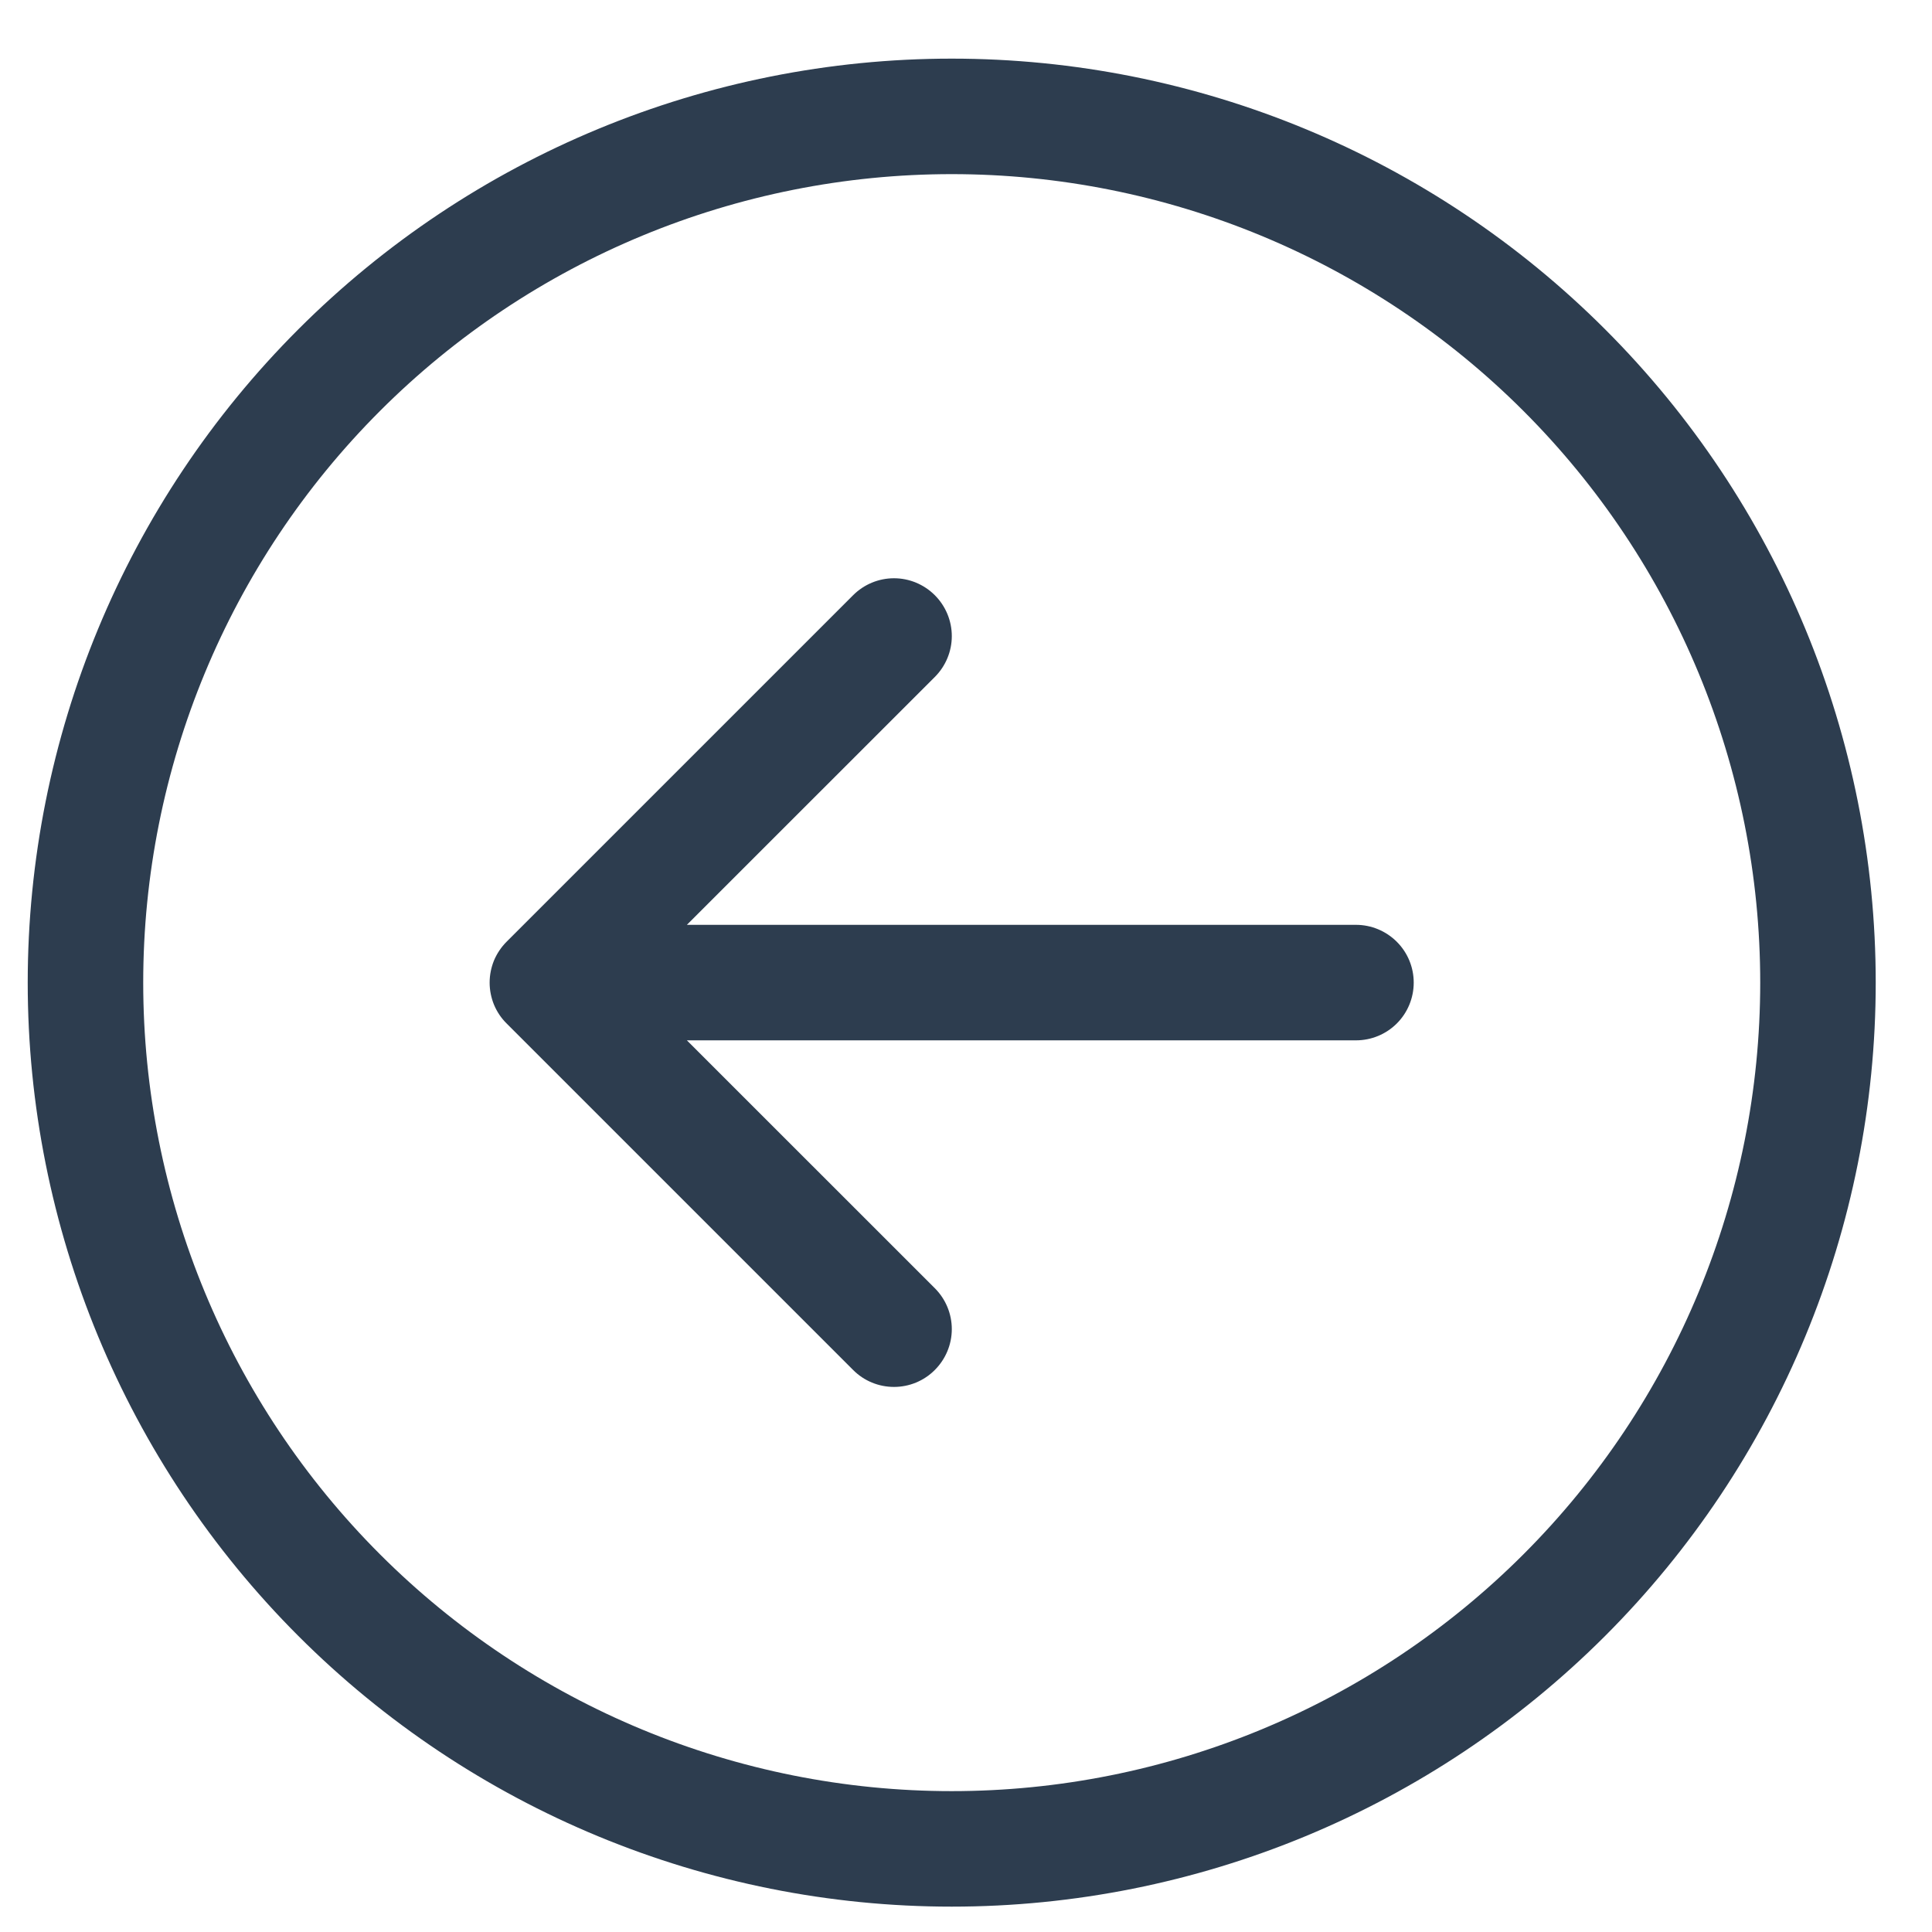 <svg width="23" height="23" viewBox="0 0 23 23" fill="none" xmlns="http://www.w3.org/2000/svg">
<path fill-rule="evenodd" clip-rule="evenodd" d="M11.33 2.073C8.777 2.073 6.329 3.087 4.524 4.892C2.719 6.697 1.705 9.145 1.705 11.698C1.705 14.251 2.719 16.699 4.524 18.504C6.329 20.309 8.777 21.323 11.33 21.323C13.883 21.323 16.331 20.309 18.136 18.504C19.941 16.699 20.955 14.251 20.955 11.698C20.955 9.145 19.941 6.697 18.136 4.892C16.331 3.087 13.883 2.073 11.33 2.073ZM11.33 22.698C8.413 22.698 5.615 21.539 3.552 19.476C1.489 17.413 0.33 14.615 0.33 11.698C0.33 8.78 1.489 5.982 3.552 3.92C5.615 1.857 8.413 0.698 11.33 0.698C14.248 0.698 17.045 1.857 19.108 3.92C21.171 5.982 22.33 8.78 22.33 11.698C22.33 14.615 21.171 17.413 19.108 19.476C17.045 21.539 14.248 22.698 11.33 22.698ZM16.143 12.385C16.325 12.385 16.5 12.313 16.629 12.184C16.758 12.055 16.83 11.88 16.83 11.698C16.83 11.515 16.758 11.341 16.629 11.212C16.5 11.083 16.325 11.01 16.143 11.01L8.177 11.01L11.129 8.059C11.258 7.93 11.331 7.755 11.331 7.573C11.331 7.39 11.258 7.215 11.129 7.086C11 6.957 10.825 6.884 10.643 6.884C10.46 6.884 10.285 6.957 10.156 7.086L6.031 11.211C5.967 11.275 5.916 11.351 5.881 11.434C5.847 11.518 5.829 11.607 5.829 11.698C5.829 11.788 5.847 11.878 5.881 11.961C5.916 12.045 5.967 12.121 6.031 12.184L10.156 16.309C10.285 16.439 10.46 16.511 10.643 16.511C10.825 16.511 11 16.439 11.129 16.309C11.258 16.18 11.331 16.005 11.331 15.823C11.331 15.64 11.258 15.465 11.129 15.336L8.177 12.385L16.143 12.385Z" fill="#2D3D4F"/>
</svg>
